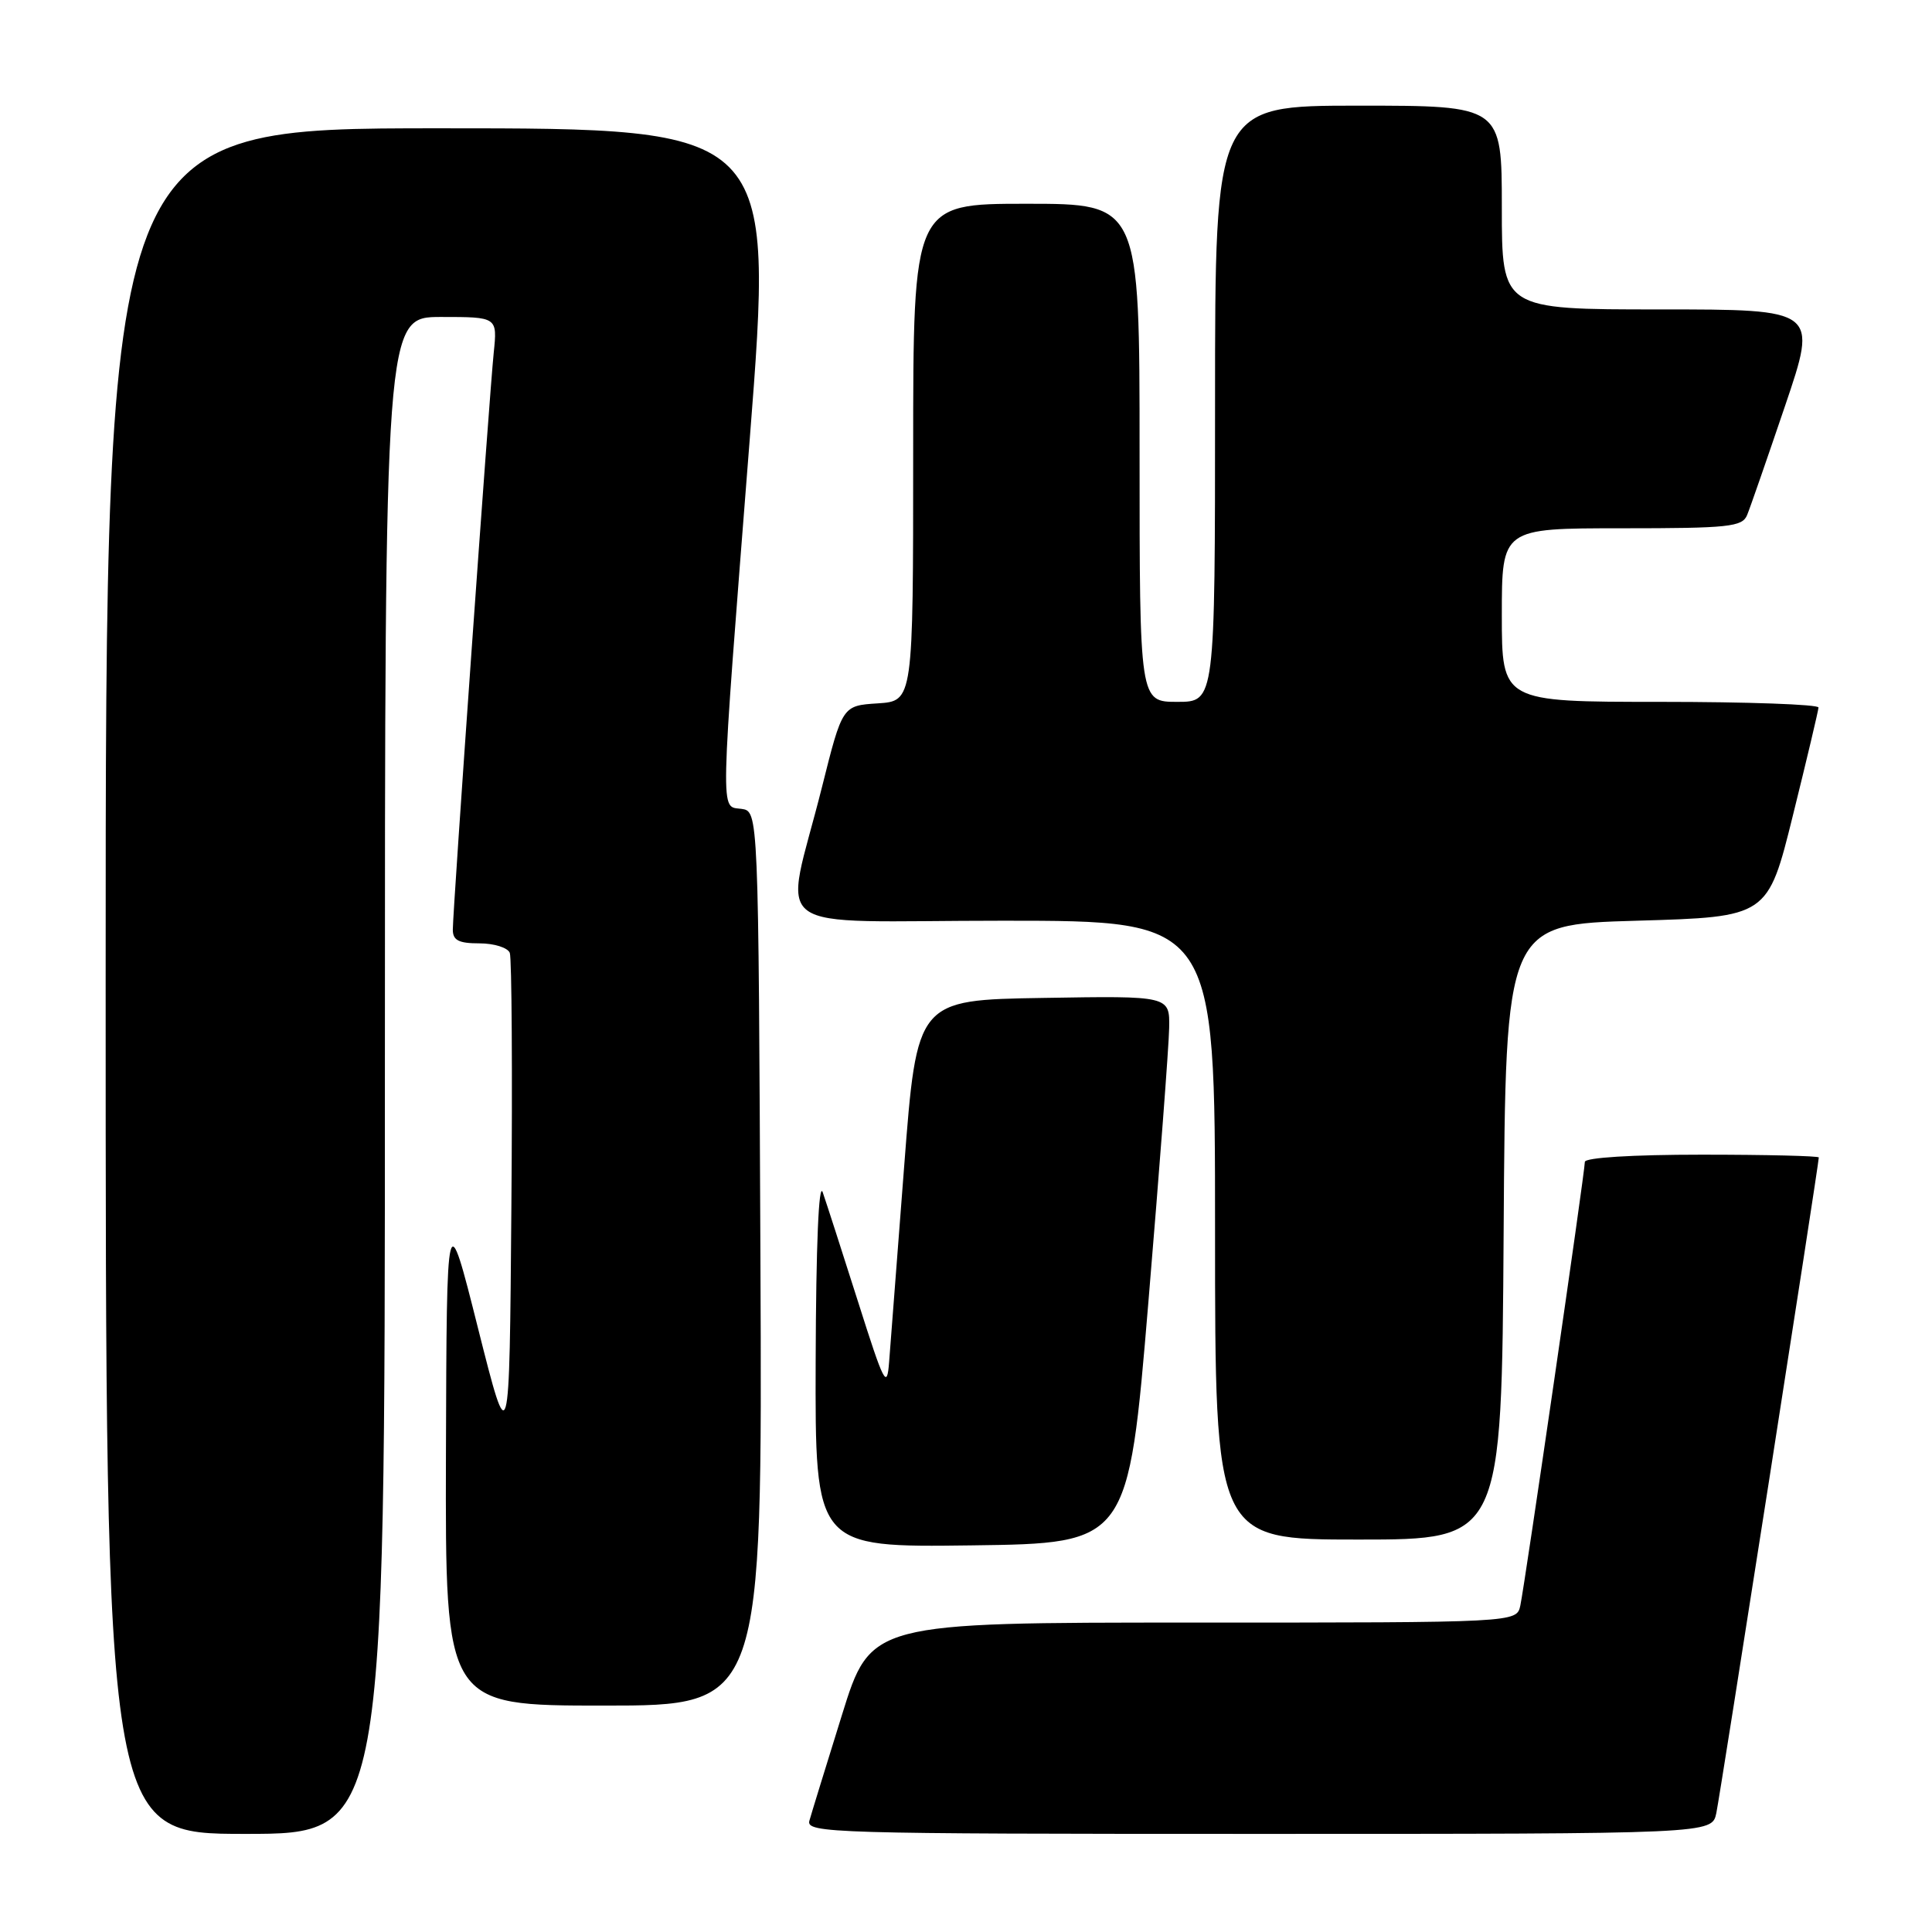 <?xml version="1.0" encoding="UTF-8" standalone="no"?>
<!DOCTYPE svg PUBLIC "-//W3C//DTD SVG 1.1//EN" "http://www.w3.org/Graphics/SVG/1.1/DTD/svg11.dtd" >
<svg xmlns="http://www.w3.org/2000/svg" xmlns:xlink="http://www.w3.org/1999/xlink" version="1.1" viewBox="0 0 256 256">
 <g >
 <path fill="currentColor"
d=" M 51.00 142.50 C 51.00 42.00 51.00 42.00 58.45 42.00 C 65.91 42.00 65.91 42.00 65.42 46.75 C 64.83 52.51 60.00 120.61 60.00 123.18 C 60.00 124.60 60.78 125.00 63.53 125.00 C 65.47 125.00 67.28 125.57 67.55 126.26 C 67.81 126.95 67.91 142.14 67.76 160.01 C 67.50 192.50 67.50 192.50 63.34 176.00 C 59.19 159.50 59.19 159.50 59.09 192.75 C 59.00 226.00 59.00 226.00 80.01 226.00 C 101.02 226.00 101.02 226.00 100.76 166.75 C 100.50 107.50 100.50 107.50 98.25 107.18 C 95.40 106.78 95.34 109.36 99.34 58.25 C 102.56 17.00 102.56 17.00 58.28 17.00 C 14.00 17.00 14.00 17.00 14.00 130.00 C 14.00 243.00 14.00 243.00 32.50 243.00 C 51.00 243.00 51.00 243.00 51.00 142.50 Z  M 227.42 240.25 C 227.95 237.74 241.00 154.24 241.00 153.37 C 241.00 153.17 234.03 153.00 225.50 153.00 C 216.29 153.00 210.00 153.39 210.00 153.96 C 210.00 155.31 202.04 210.02 201.45 212.75 C 200.96 215.00 200.96 215.00 158.17 215.00 C 115.37 215.00 115.37 215.00 111.56 227.25 C 109.46 233.99 107.52 240.29 107.25 241.25 C 106.79 242.90 110.11 243.00 166.80 243.00 C 226.84 243.00 226.84 243.00 227.42 240.25 Z  M 152.17 172.50 C 153.64 154.90 154.88 138.58 154.92 136.23 C 155.00 131.95 155.00 131.95 138.25 132.23 C 121.50 132.50 121.50 132.50 119.81 154.50 C 118.88 166.60 117.98 178.30 117.81 180.50 C 117.53 184.13 117.15 183.38 113.70 172.50 C 111.60 165.90 109.50 159.38 109.02 158.00 C 108.49 156.45 108.13 164.94 108.08 180.27 C 108.00 205.04 108.00 205.04 128.75 204.77 C 149.50 204.50 149.50 204.50 152.17 172.50 Z  M 199.24 163.25 C 199.50 122.50 199.50 122.50 216.87 122.00 C 234.24 121.50 234.24 121.50 237.58 108.00 C 239.42 100.58 240.94 94.16 240.96 93.75 C 240.98 93.34 231.55 93.00 220.00 93.00 C 199.00 93.00 199.00 93.00 199.00 81.50 C 199.00 70.00 199.00 70.00 214.89 70.00 C 229.09 70.00 230.86 69.81 231.50 68.25 C 231.90 67.29 234.16 60.76 236.54 53.75 C 240.86 41.00 240.86 41.00 219.93 41.00 C 199.00 41.00 199.00 41.00 199.00 27.50 C 199.00 14.00 199.00 14.00 180.00 14.00 C 161.00 14.00 161.00 14.00 161.00 53.50 C 161.00 93.00 161.00 93.00 156.00 93.00 C 151.00 93.00 151.00 93.00 151.00 60.00 C 151.00 27.00 151.00 27.00 136.00 27.00 C 121.00 27.00 121.00 27.00 121.00 59.95 C 121.00 92.89 121.00 92.89 116.31 93.20 C 111.62 93.50 111.62 93.50 108.91 104.32 C 103.90 124.30 100.77 122.00 132.95 122.00 C 161.00 122.00 161.00 122.00 161.00 163.00 C 161.00 204.00 161.00 204.00 179.99 204.00 C 198.98 204.00 198.98 204.00 199.24 163.25 Z "/>
</g>
</svg>